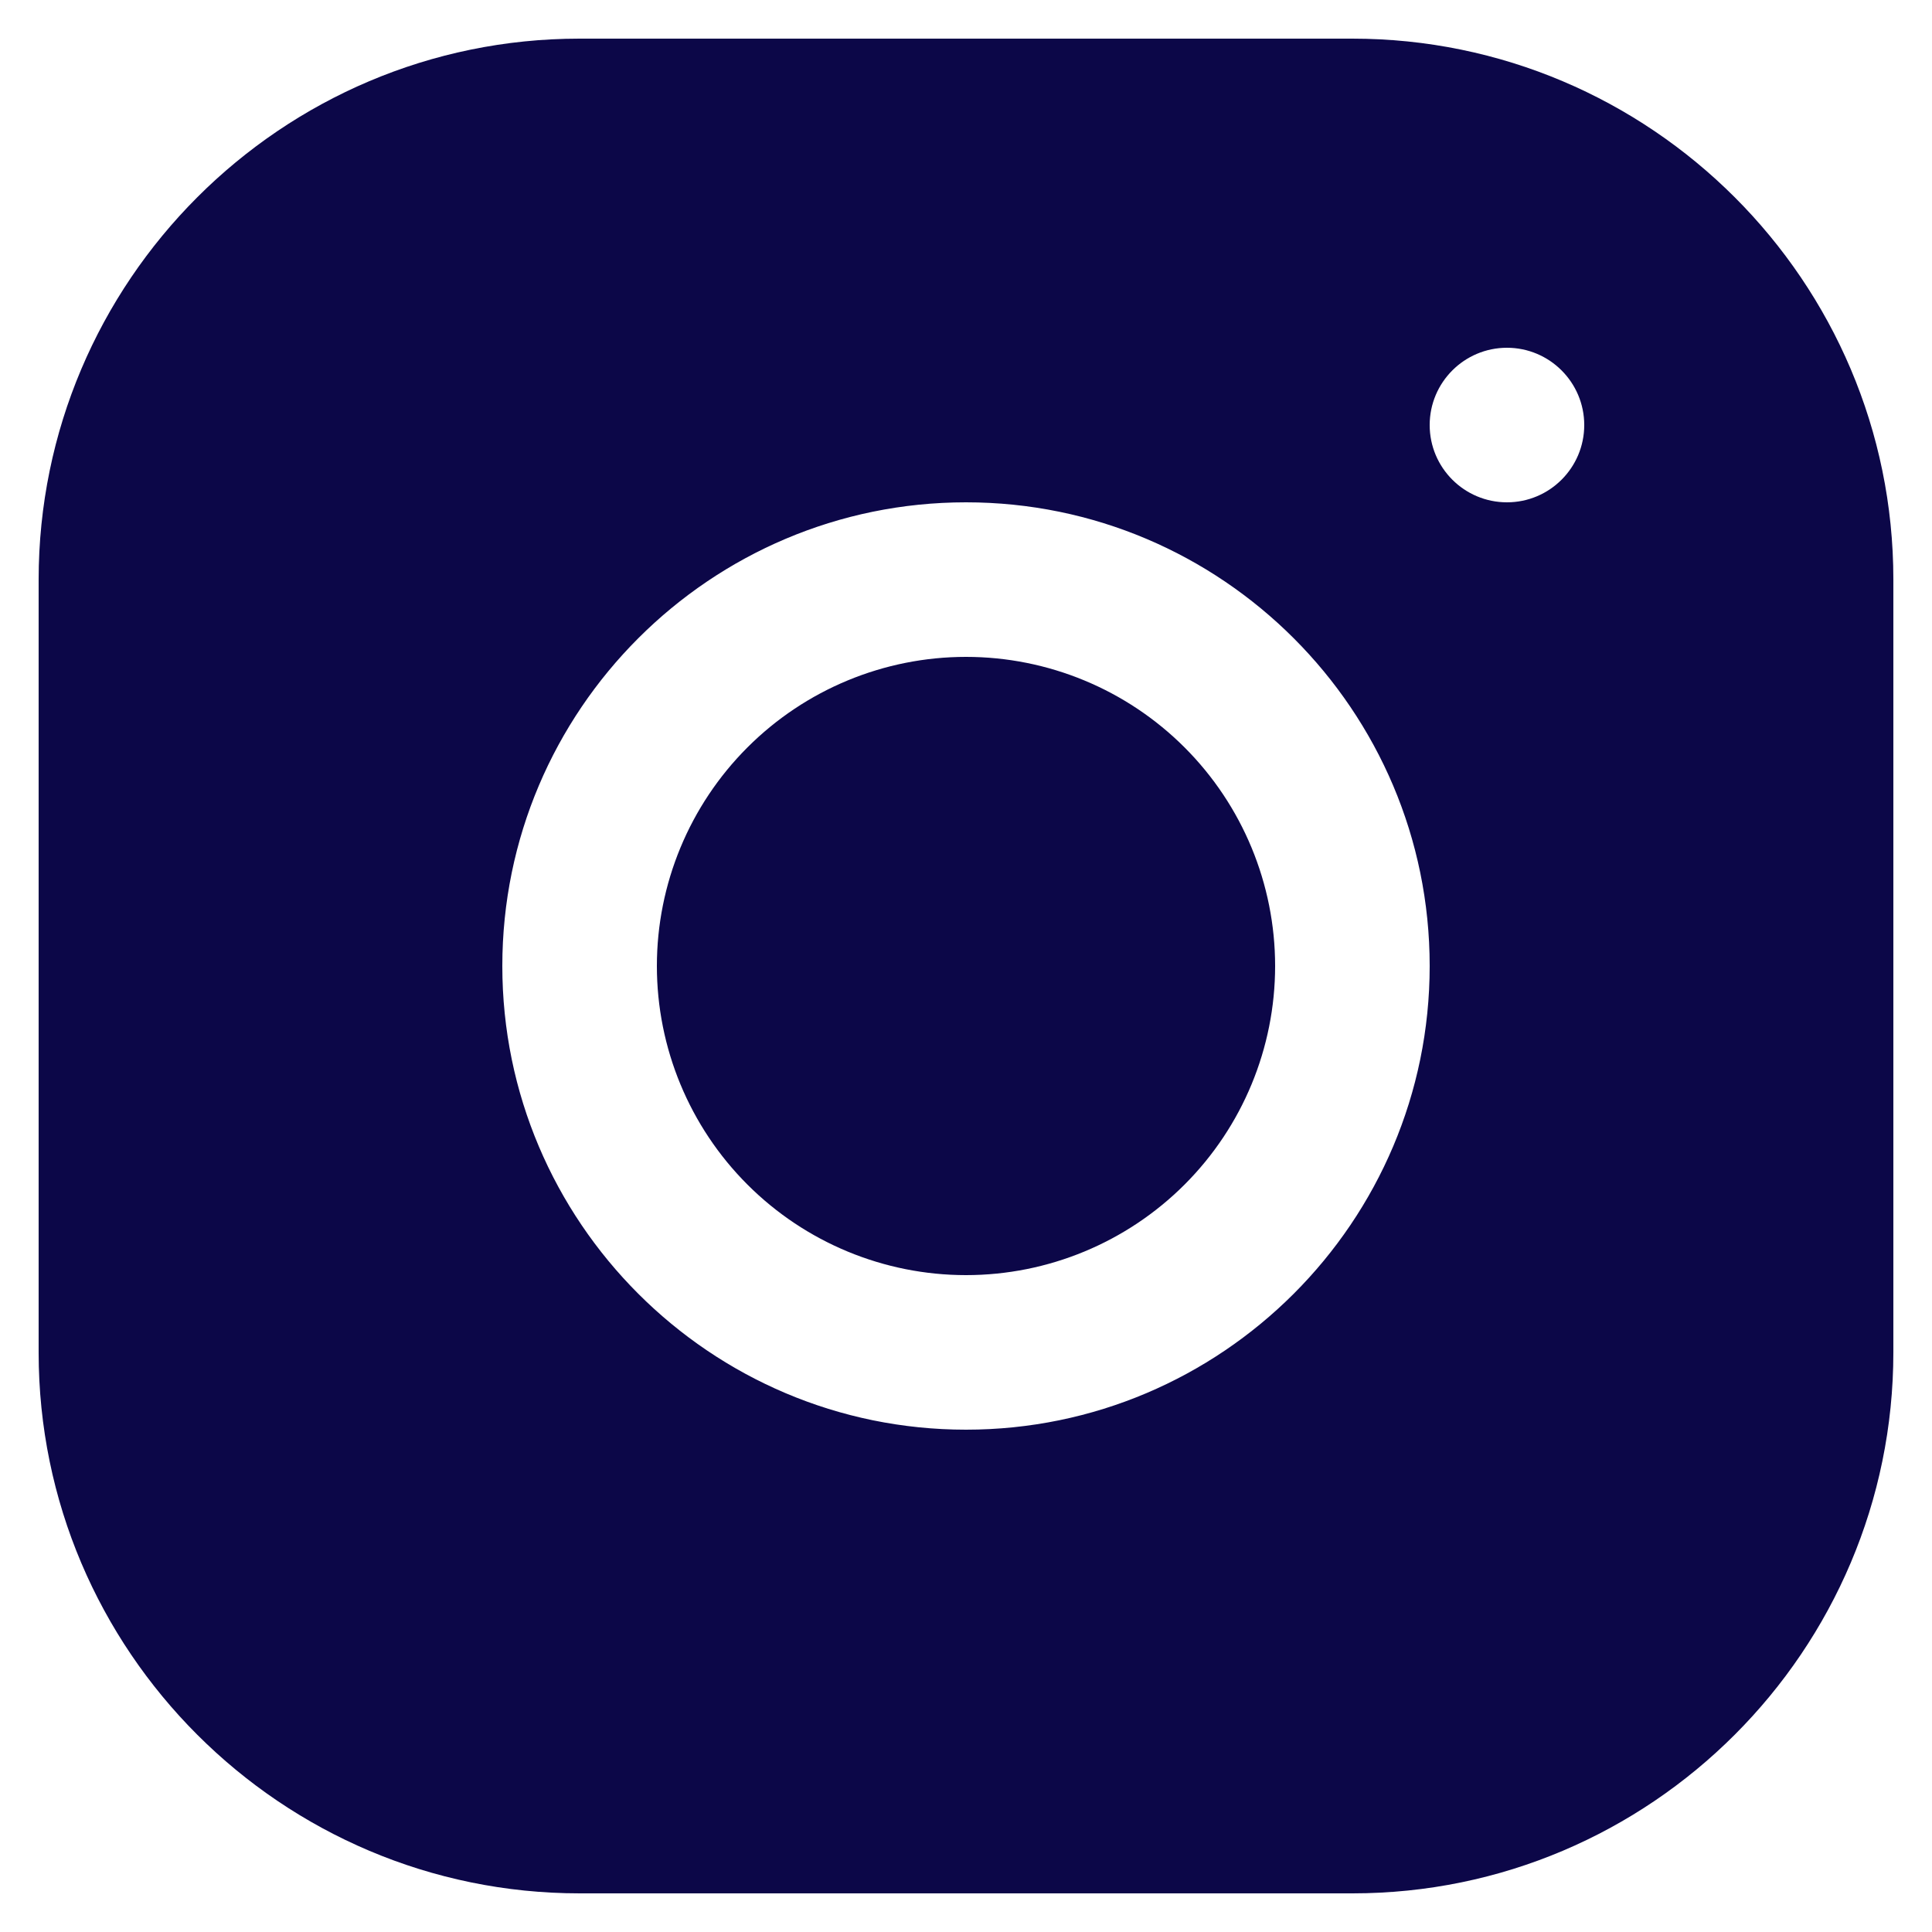 <svg width="30" height="30" viewBox="0 0 30 30" fill="none" xmlns="http://www.w3.org/2000/svg">
<path d="M8.998 0.6C4.367 0.6 0.6 4.37 0.6 9.002V21.002C0.6 25.633 4.37 29.4 9.002 29.4H21.002C25.633 29.4 29.4 25.63 29.4 20.998V8.998C29.4 4.367 25.63 0.6 20.998 0.6H8.998ZM23.4 5.4C24.062 5.4 24.6 5.938 24.6 6.6C24.6 7.263 24.062 7.8 23.4 7.8C22.738 7.8 22.2 7.263 22.2 6.6C22.2 5.938 22.738 5.4 23.4 5.4ZM15 7.8C18.971 7.8 22.2 11.029 22.2 15C22.2 18.971 18.971 22.2 15 22.2C11.029 22.2 7.8 18.971 7.8 15C7.8 11.029 11.029 7.8 15 7.8ZM15 10.2C13.727 10.2 12.506 10.706 11.606 11.606C10.706 12.506 10.2 13.727 10.2 15C10.2 16.273 10.706 17.494 11.606 18.394C12.506 19.294 13.727 19.8 15 19.8C16.273 19.8 17.494 19.294 18.394 18.394C19.294 17.494 19.8 16.273 19.8 15C19.8 13.727 19.294 12.506 18.394 11.606C17.494 10.706 16.273 10.2 15 10.2Z" fill="#0C0748"/>
</svg>
